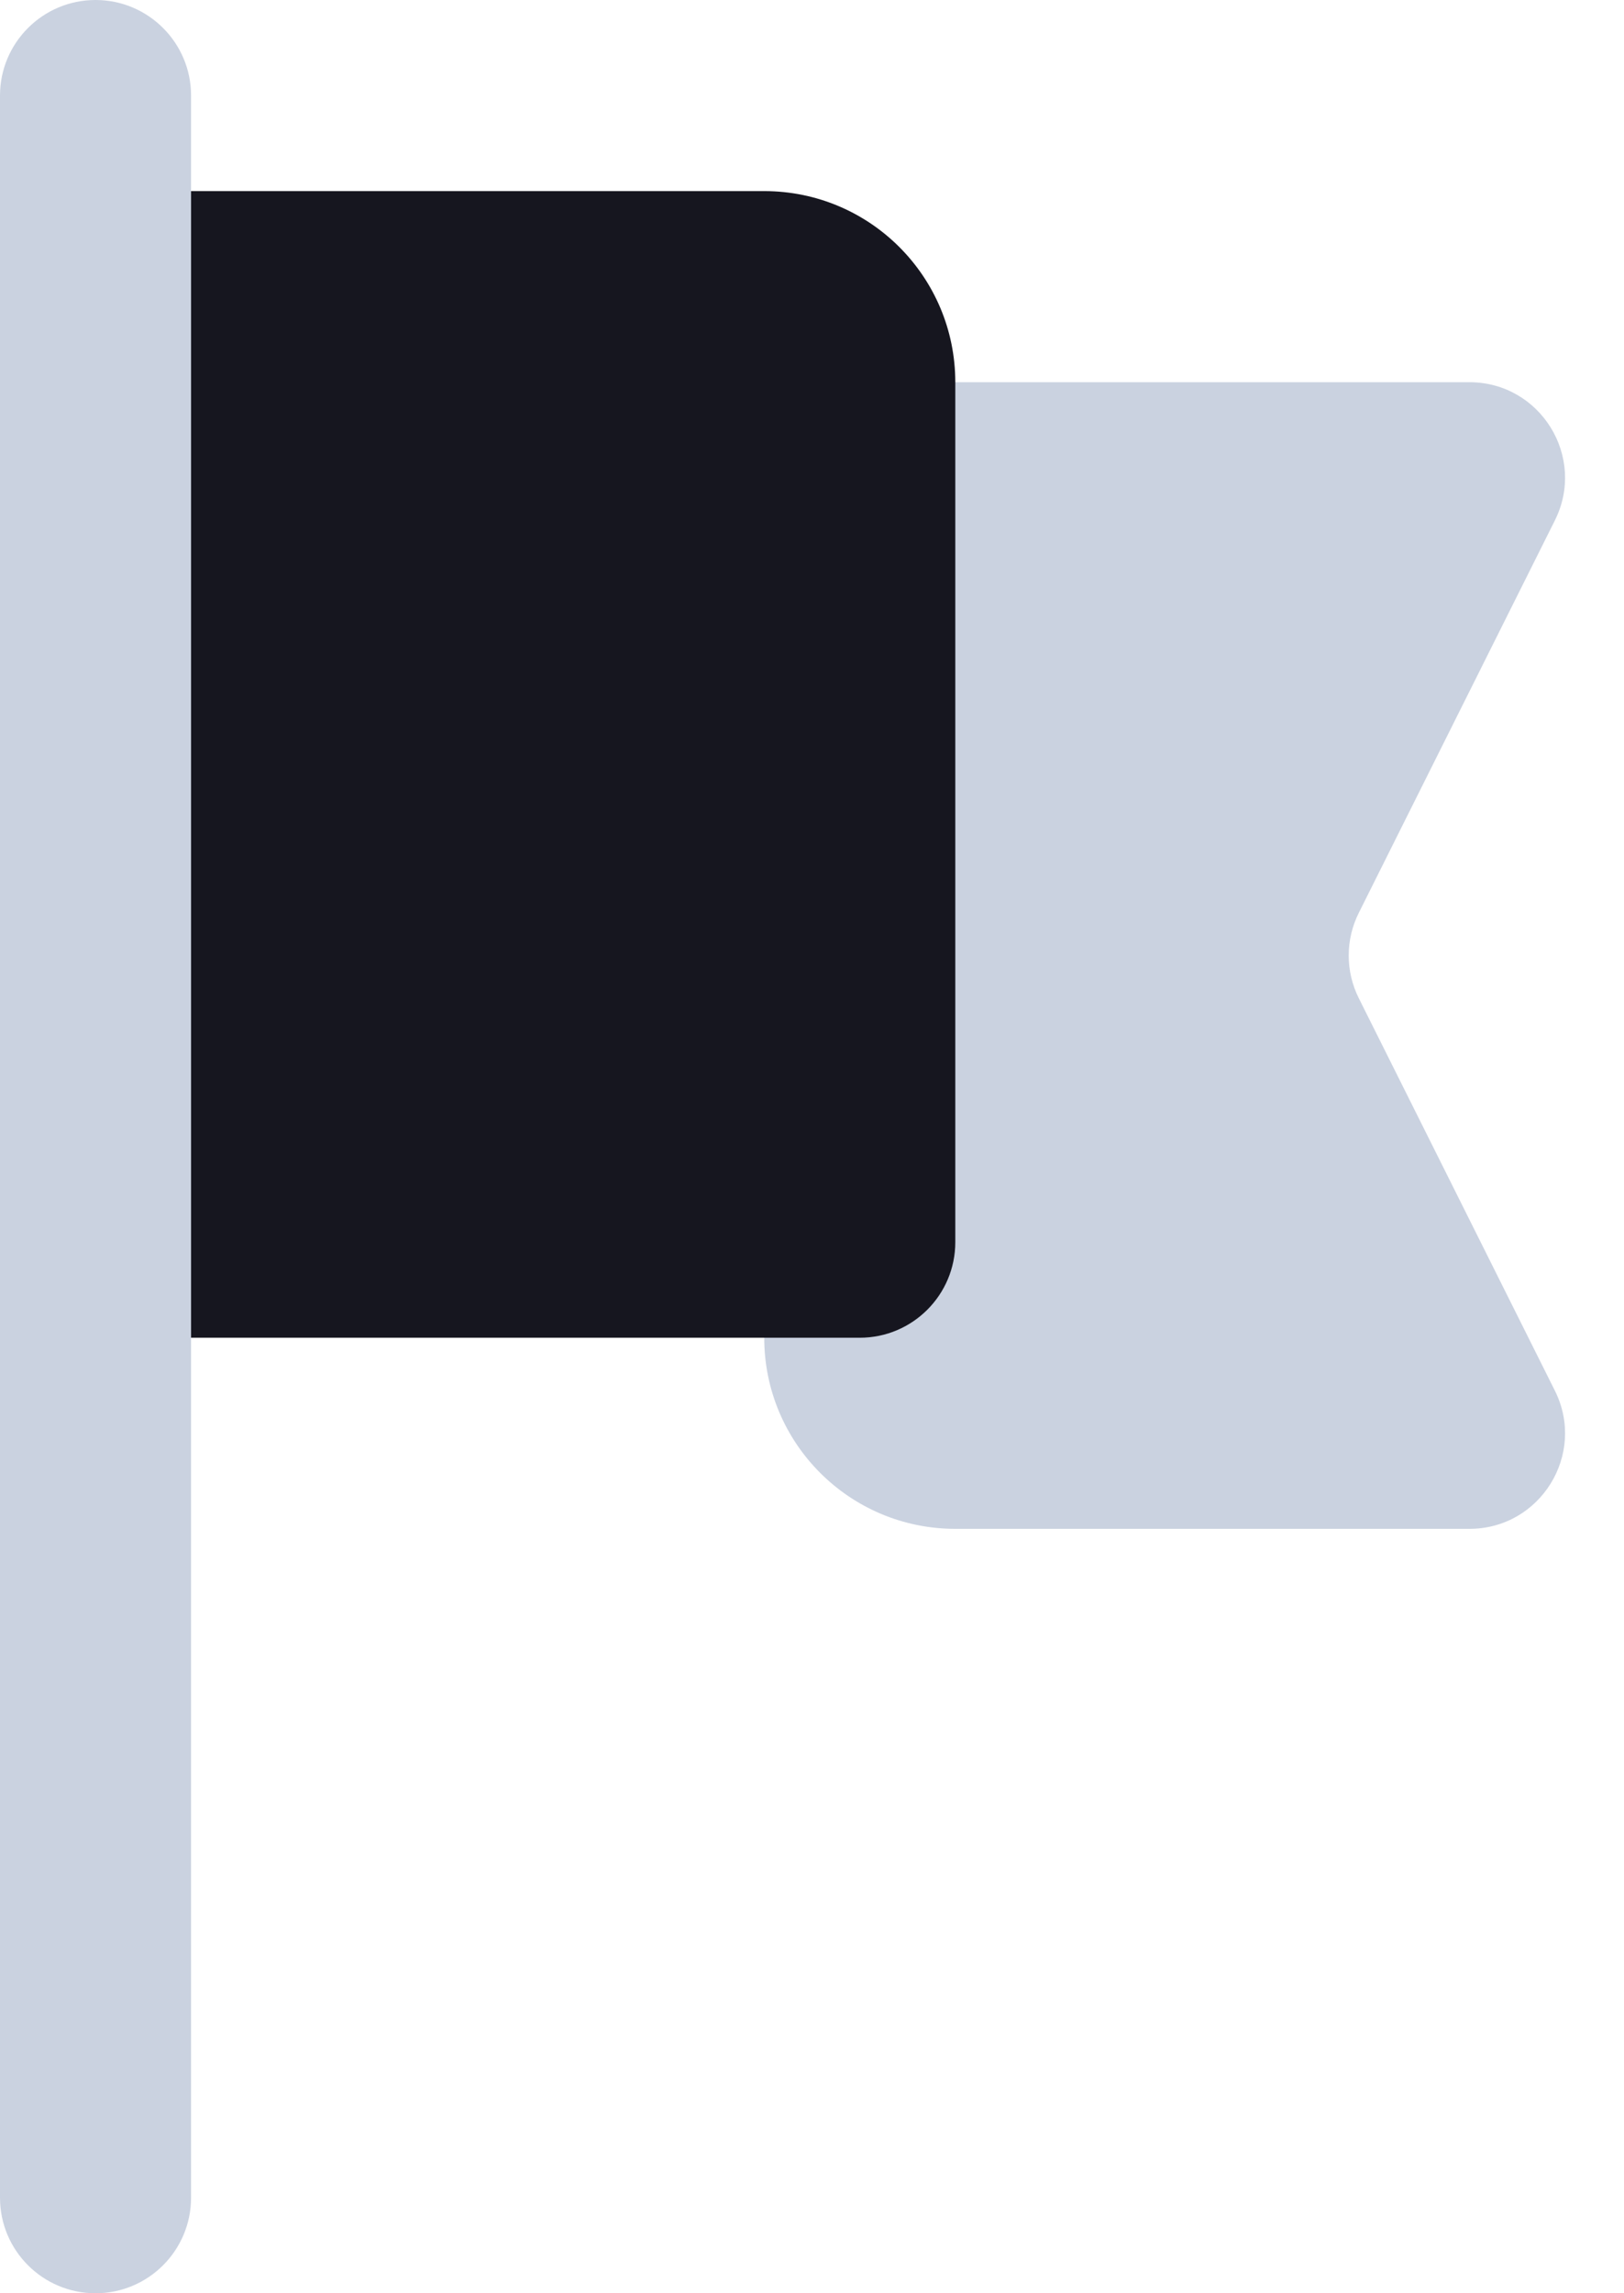 <?xml version="1.0" encoding="UTF-8"?>
<svg width="17px" height="24px" viewBox="0 0 17 24" version="1.1" xmlns="http://www.w3.org/2000/svg" xmlns:xlink="http://www.w3.org/1999/xlink">
    <title>flag3</title>
    <g id="Local-HUB-(FB)" stroke="none" stroke-width="1" fill="none" fill-rule="evenodd">
        <g id="Home/Local-Hub/Settings-–-Edit-Profile-Copy-3" transform="translate(-709, -919)">
            <g id="Group-3-Copy" transform="translate(317, 367)">
                <g id="Bottom/Icon-Copy-34" transform="translate(377, 540)">
                    <path d="M12.819,-1.42475429e-15 L35.181,5.17920154e-16 C39.638,-3.00926524e-16 41.255,0.464 42.884,1.336 C44.514,2.207 45.793,3.486 46.664,5.116 C47.536,6.745 48,8.362 48,12.819 L48,35.181 C48,39.638 47.536,41.255 46.664,42.884 C45.793,44.514 44.514,45.793 42.884,46.664 C41.255,47.536 39.638,48 35.181,48 L12.819,48 C8.362,48 6.745,47.536 5.116,46.664 C3.486,45.793 2.207,44.514 1.336,42.884 C0.464,41.255 7.27514433e-16,39.638 -1.25211424e-15,35.181 L3.45280103e-16,12.819 C-2.00617683e-16,8.362 0.464,6.745 1.336,5.116 C2.207,3.486 3.486,2.207 5.116,1.336 C6.745,0.464 8.362,8.27823274e-16 12.819,-1.42475429e-15 Z" id="BG"></path>
                    <g id="Group" transform="translate(9, 9)">
                        <g id="Flag" transform="translate(6, 3)">
                            <path d="M0,1 C0,0.448 0.448,0 1,0 C1.552,0 2,0.448 2,1 L2,23 C2,23.552 1.552,24 1,24 C0.448,24 0,23.552 0,23 L0,1 Z" id="Path" fill="#A7B4CB" opacity="0.6"></path>
                            <path d="M8,5 C8,4.448 8.448,4 9,4 L15.382,4 C16.125,4 16.609,4.782 16.276,5.447 L14.224,9.553 C14.083,9.834 14.083,10.166 14.224,10.447 L16.276,14.553 C16.609,15.218 16.125,16 15.382,16 L10,16 C8.895,16 8,15.105 8,14 L8,5 Z" id="Path" fill="#A7B4CB" opacity="0.6"></path>
                            <path d="M2,2 L8,2 C9.105,2 10,2.895 10,4 L10,13 C10,13.552 9.552,14 9,14 L2,14 L2,2 Z" id="Path" fill="#16161F"></path>
                        </g>
                    </g>
                </g>
            </g>
        </g>
    </g>
</svg>
